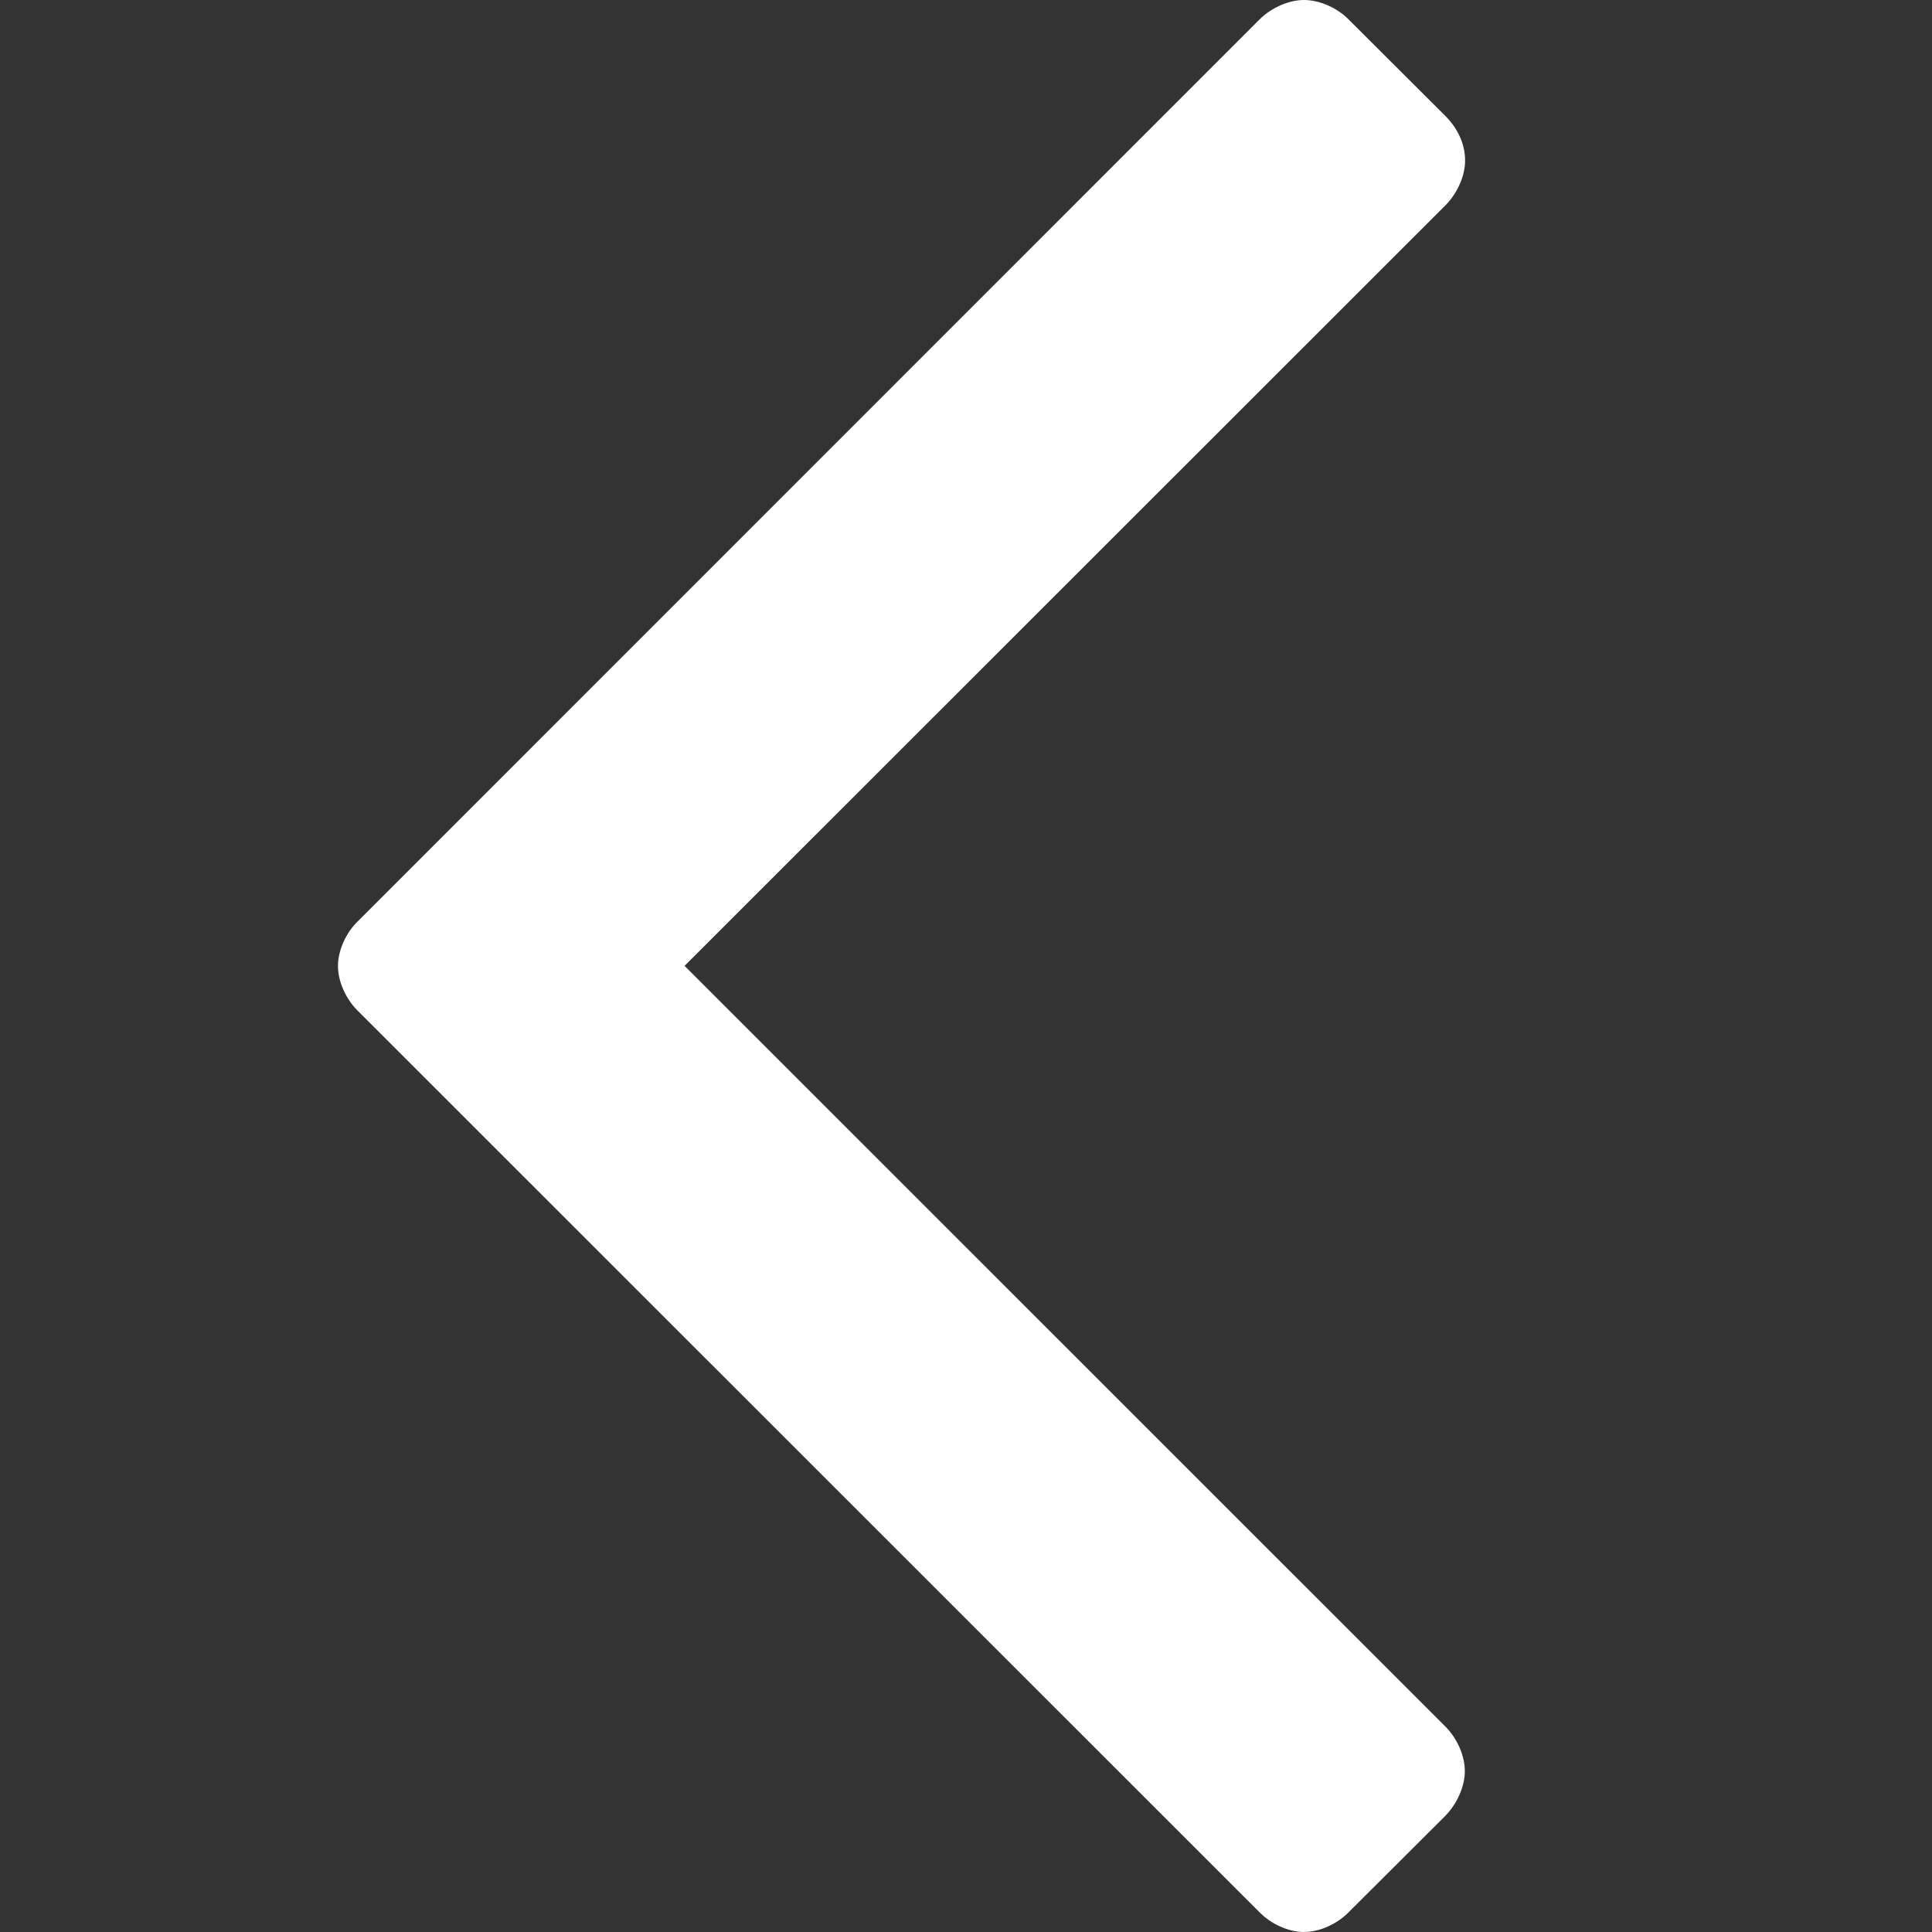 <?xml version="1.0" encoding="utf-8"?>
<!-- Generator: Adobe Illustrator 16.0.0, SVG Export Plug-In . SVG Version: 6.00 Build 0)  -->
<!DOCTYPE svg PUBLIC "-//W3C//DTD SVG 1.1//EN" "http://www.w3.org/Graphics/SVG/1.1/DTD/svg11.dtd">
<svg version="1.1" id="圖層_1" xmlns="http://www.w3.org/2000/svg" xmlns:xlink="http://www.w3.org/1999/xlink" x="0px" y="0px"
	 width="30px" height="30px" viewBox="11 11 30 30" enable-background="new 11 11 30 30" xml:space="preserve">
<rect x="11" y="11" width="30" height="30" fill="#333333" stroke="none"/>
<g>
	<path fill="#FFFFFF" d="M16.553,25.309l14.005-14.007C30.739,11.12,31.011,11,31.25,11c0.24,0,0.515,0.122,0.691,0.302l1.505,1.501
		c0.181,0.183,0.304,0.421,0.304,0.693c0,0.239-0.124,0.51-0.304,0.691L21.63,25.998l11.815,11.813
		c0.18,0.18,0.301,0.45,0.301,0.691c0,0.239-0.122,0.508-0.301,0.692l-1.504,1.5C31.76,40.878,31.487,41,31.249,41
		c-0.242,0-0.509-0.122-0.69-0.305L16.551,26.691C16.37,26.511,16.248,26.24,16.248,26S16.371,25.486,16.553,25.309z"/>
</g>
</svg>
